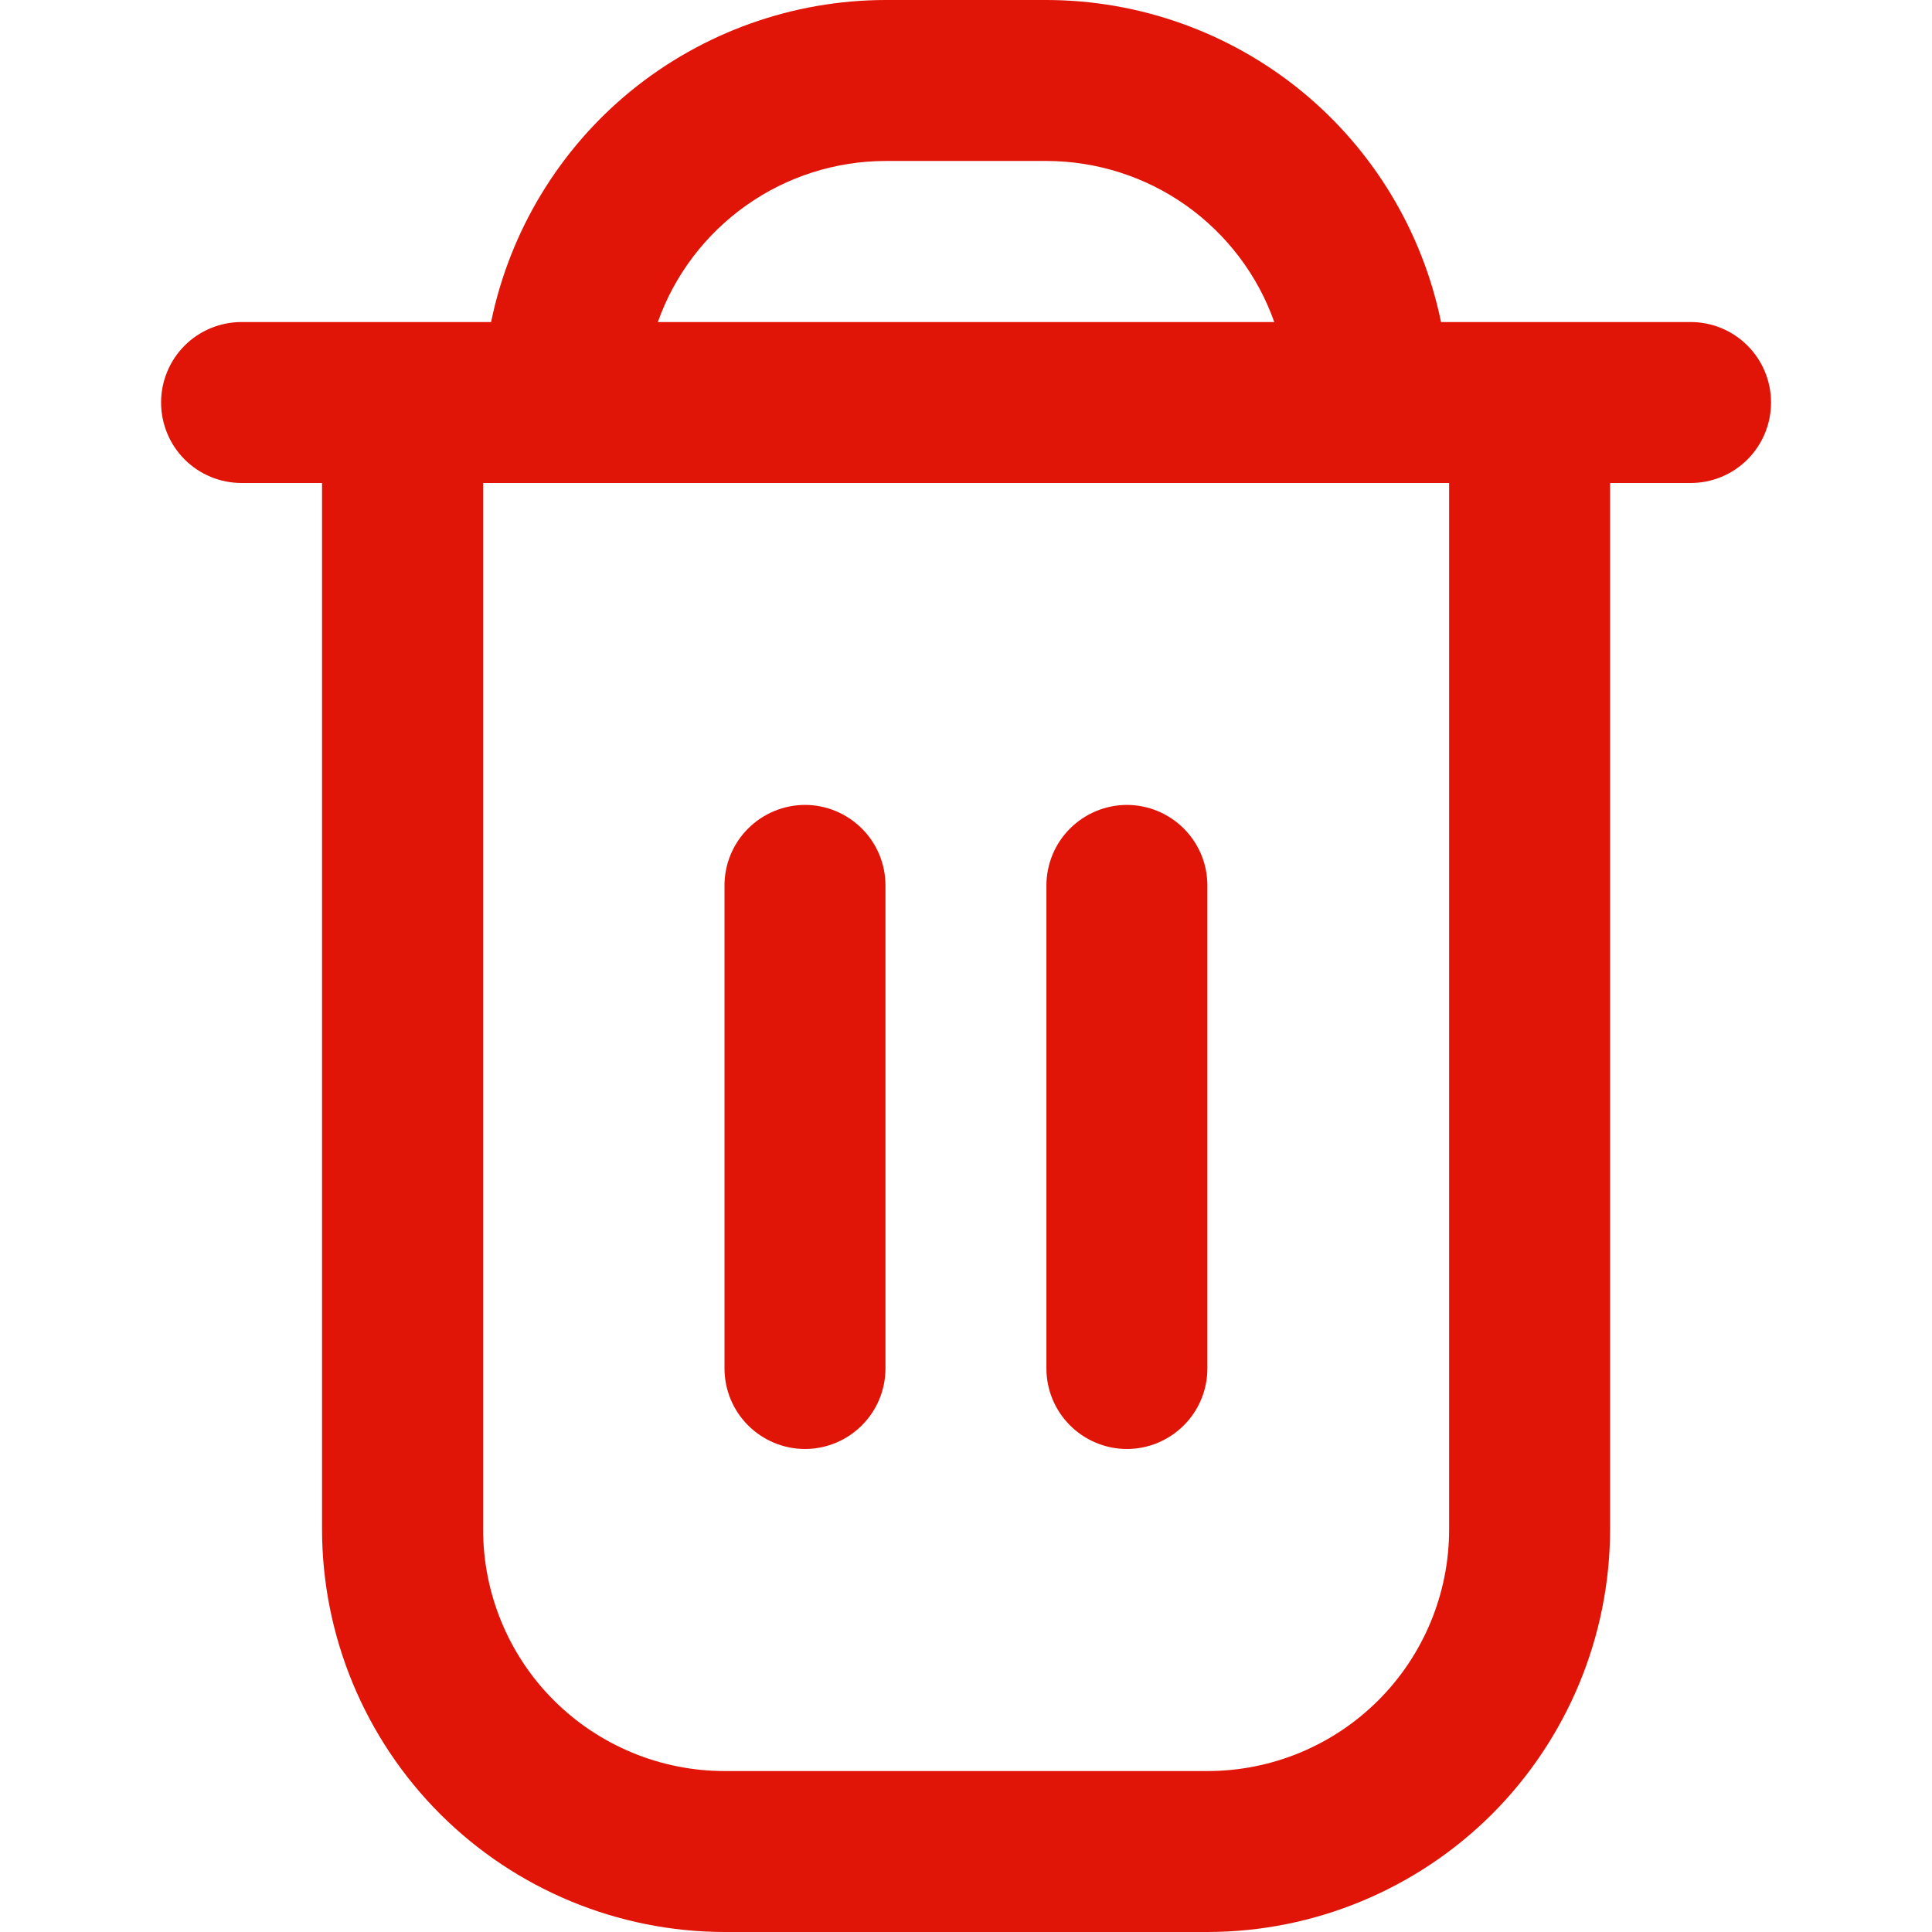 <svg width="16" height="16" viewBox="0 0 16 16" fill="none" xmlns="http://www.w3.org/2000/svg">
    <g id="fi-rr-trash" clip-path="url(#clip0_1632_8801)">
        <path id="Vector"
            d="M14.001 2.667H11.934C11.779 1.914 11.37 1.238 10.775 0.752C10.18 0.267 9.435 0.001 8.667 0L7.334 0C6.566 0.001 5.822 0.267 5.226 0.752C4.631 1.238 4.222 1.914 4.067 2.667H2.001C1.824 2.667 1.654 2.737 1.529 2.862C1.404 2.987 1.334 3.157 1.334 3.333C1.334 3.51 1.404 3.68 1.529 3.805C1.654 3.93 1.824 4 2.001 4H2.667V12.667C2.668 13.55 3.02 14.398 3.645 15.023C4.27 15.647 5.117 15.999 6.001 16H10.001C10.884 15.999 11.732 15.647 12.357 15.023C12.981 14.398 13.333 13.55 13.334 12.667V4H14.001C14.178 4 14.347 3.93 14.472 3.805C14.597 3.68 14.667 3.51 14.667 3.333C14.667 3.157 14.597 2.987 14.472 2.862C14.347 2.737 14.178 2.667 14.001 2.667ZM7.334 1.333H8.667C9.081 1.334 9.484 1.462 9.822 1.701C10.159 1.94 10.415 2.277 10.553 2.667H5.448C5.586 2.277 5.842 1.94 6.18 1.701C6.517 1.462 6.92 1.334 7.334 1.333ZM12.001 12.667C12.001 13.197 11.79 13.706 11.415 14.081C11.04 14.456 10.531 14.667 10.001 14.667H6.001C5.47 14.667 4.962 14.456 4.586 14.081C4.211 13.706 4.001 13.197 4.001 12.667V4H12.001V12.667Z"
            fill="#E01507" />
        <path id="Vector_2"
            d="M6.667 12C6.843 12 7.013 11.929 7.138 11.804C7.263 11.679 7.333 11.51 7.333 11.333V7.333C7.333 7.156 7.263 6.987 7.138 6.862C7.013 6.737 6.843 6.666 6.667 6.666C6.49 6.666 6.32 6.737 6.195 6.862C6.07 6.987 6 7.156 6 7.333V11.333C6 11.51 6.07 11.679 6.195 11.804C6.32 11.929 6.49 12 6.667 12Z"
            fill="#E01507" />
        <path id="Vector_3"
            d="M9.333 12C9.509 12 9.679 11.929 9.804 11.804C9.929 11.679 9.999 11.51 9.999 11.333V7.333C9.999 7.156 9.929 6.987 9.804 6.862C9.679 6.737 9.509 6.666 9.333 6.666C9.156 6.666 8.986 6.737 8.861 6.862C8.736 6.987 8.666 7.156 8.666 7.333V11.333C8.666 11.51 8.736 11.679 8.861 11.804C8.986 11.929 9.156 12 9.333 12Z"
            fill="#E01507" />
    </g>
    <defs>
        <clipPath id="clip0_1632_8801">
            <rect width="16" height="16" fill="white" />
        </clipPath>
    </defs>
</svg>